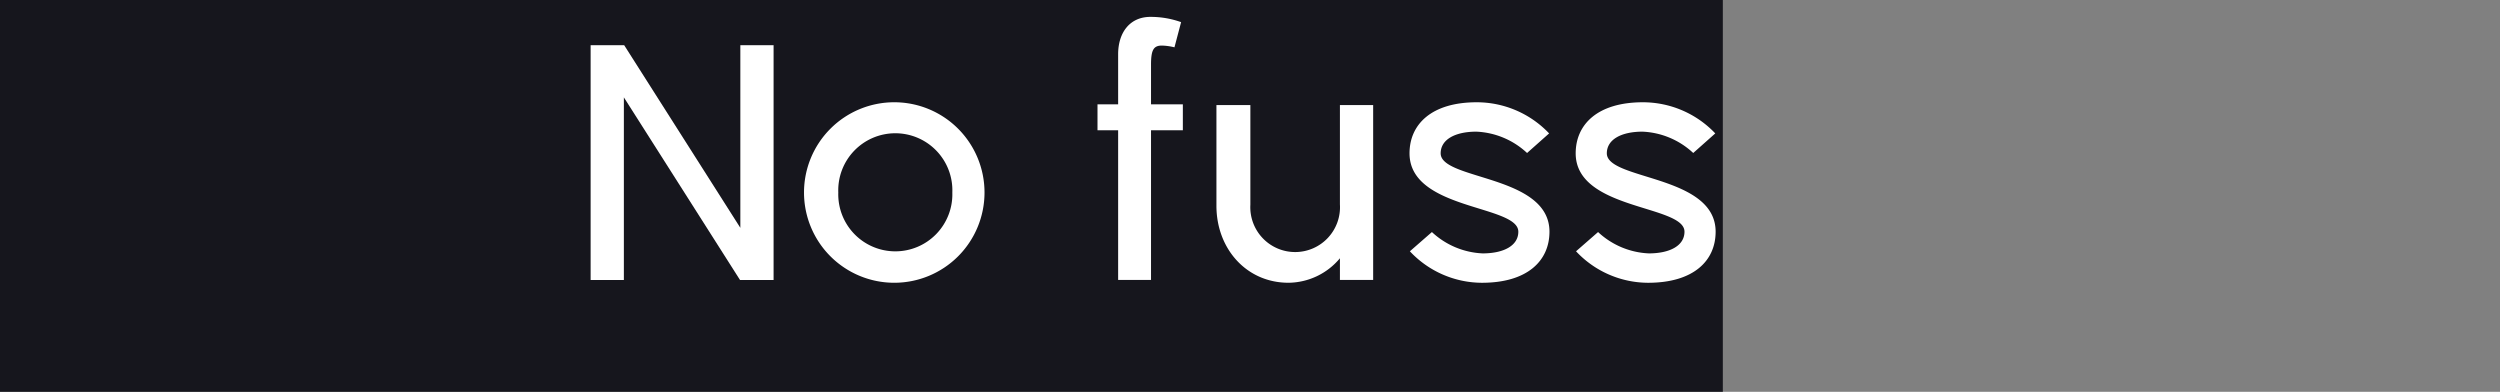 <svg xmlns="http://www.w3.org/2000/svg" viewBox="0 0 357.333 56"><rect x="0" y="0" width="357.333" height="56" fill="#808080" stroke="none"/><title>WordmarkFuss</title><rect width="246.25" height="56" style="fill:#16161d"/><path d="M110.571,6.465V40.017h-4.8l-16.6-26.1v26.1H84.42V6.465h4.8l16.6,26.1V6.465Z" style="fill:#fff"/><path d="M114.92,27.516a12.9,12.9,0,1,1,12.9,12.9A12.9,12.9,0,0,1,114.92,27.516Zm21.2,0a8.156,8.156,0,1,0-16.3,0,8.154,8.154,0,1,0,16.3,0Z" style="fill:#fff"/><path d="M169.069,18.616h-4.55v21.4h-4.7v-21.4h-2.95v-3.7h2.95V7.765c0-3.2,1.75-5.351,4.6-5.351a12.847,12.847,0,0,1,4.4.75l-.95,3.6a8.3,8.3,0,0,0-1.8-.25c-1.2,0-1.55.65-1.55,2.75v5.65h4.55Z" style="fill:#fff"/><path d="M196.27,15.015v25h-4.751v-3.1a9.681,9.681,0,0,1-7.35,3.5c-6,0-10.3-4.851-10.3-11v-14.4h4.85V29.266a6.411,6.411,0,1,0,12.8-.05v-14.2Z" style="fill:#fff"/><path d="M201.518,35.917l3.15-2.75a11.337,11.337,0,0,0,7.251,3.051c3,0,5.1-1.1,5.1-3.1,0-3.851-15.551-3.05-15.551-11.2,0-4.149,3.15-7.3,9.6-7.3a14.257,14.257,0,0,1,10.351,4.45l-3.15,2.8a11.335,11.335,0,0,0-7.25-3.05c-3,0-5.1,1.1-5.1,3.1,0,3.851,15.551,3.051,15.551,11.2,0,4.15-3.149,7.3-9.65,7.3A14.158,14.158,0,0,1,201.518,35.917Z" style="fill:#fff"/><path d="M225.268,35.917l3.15-2.75a11.337,11.337,0,0,0,7.251,3.051c3,0,5.1-1.1,5.1-3.1,0-3.851-15.551-3.05-15.551-11.2,0-4.149,3.15-7.3,9.6-7.3a14.257,14.257,0,0,1,10.351,4.45l-3.15,2.8a11.335,11.335,0,0,0-7.25-3.05c-3,0-5.1,1.1-5.1,3.1,0,3.851,15.551,3.051,15.551,11.2,0,4.15-3.149,7.3-9.65,7.3A14.158,14.158,0,0,1,225.268,35.917Z" style="fill:#fff"/></svg>